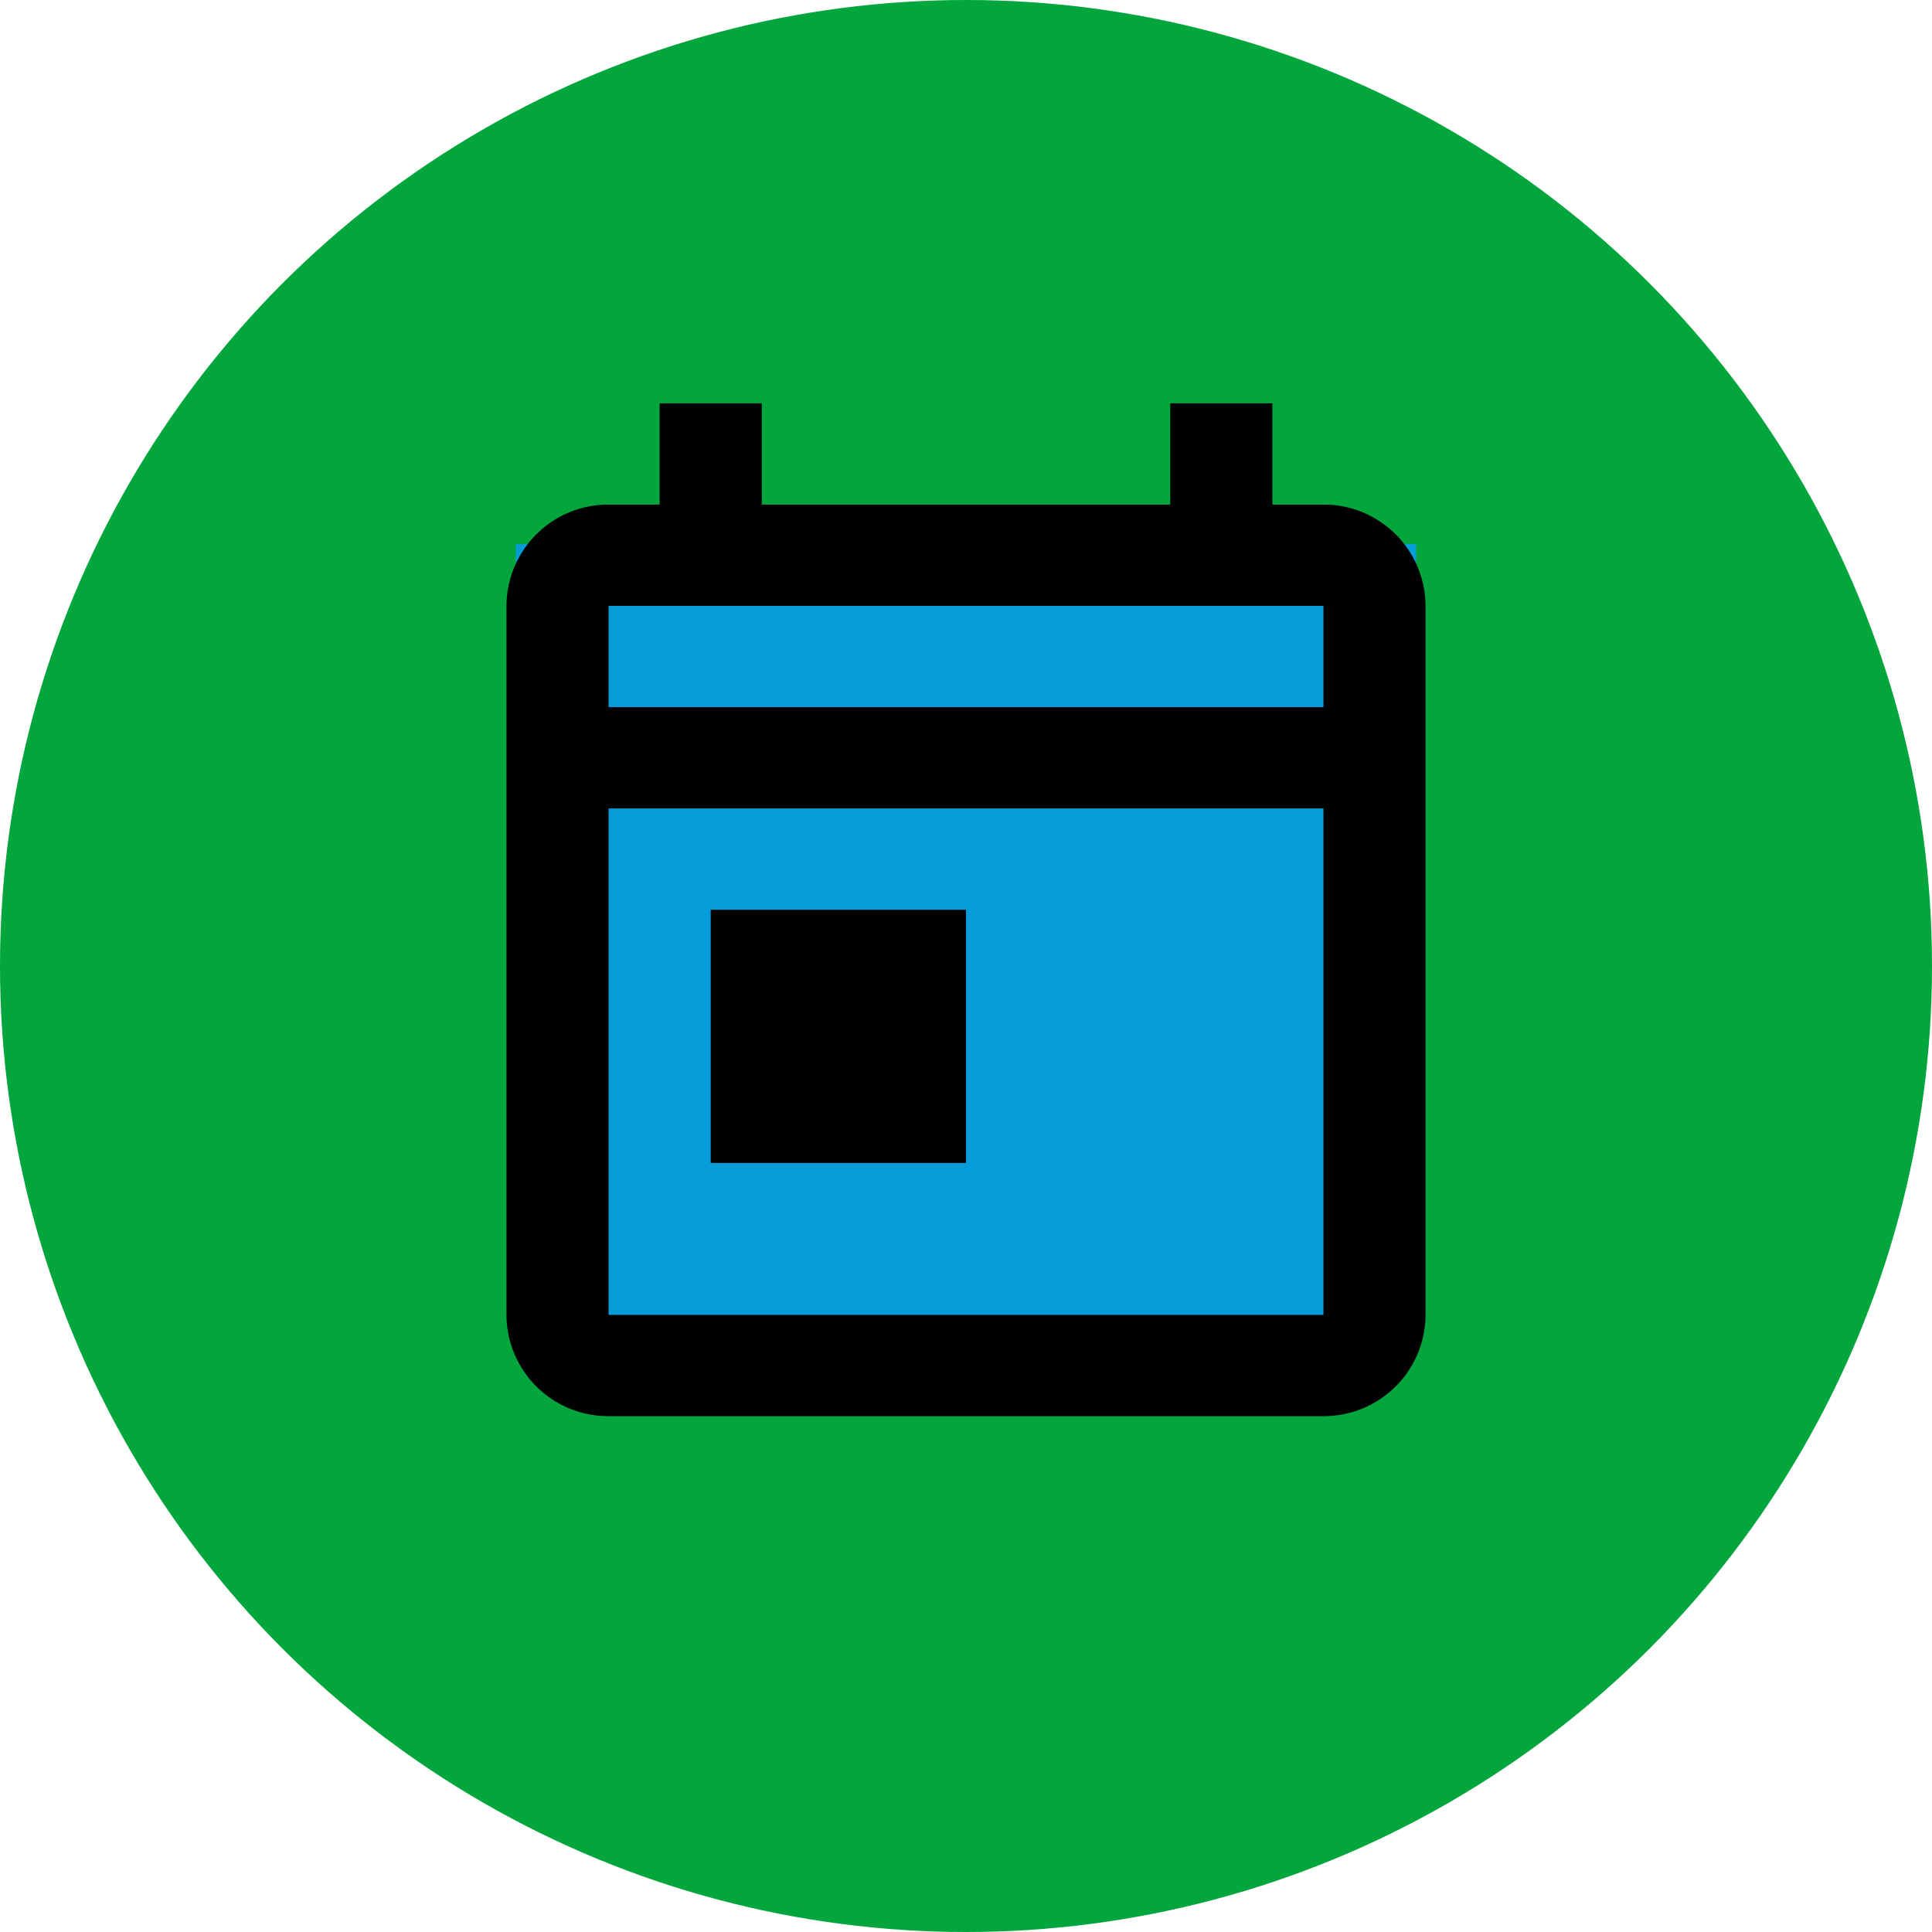 <svg xmlns="http://www.w3.org/2000/svg" width="206" height="206" viewBox="0 0 206 206">
  <g id="Group_26" data-name="Group 26" transform="translate(-797 -860)">
    <circle id="Ellipse_6" data-name="Ellipse 6" cx="103" cy="103" r="103" transform="translate(797 860)" fill="#03a63c"/>
    <rect id="Rectangle_87" data-name="Rectangle 87" width="96" height="83" transform="translate(852 918)" fill="#049dd9"/>
    <g id="today" transform="translate(89 436)">
      <rect id="Path" width="130" height="130" transform="translate(746 462)" fill="rgba(0,0,0,0)"/>
      <path id="Icon" d="M87.112,108H10.888A10.856,10.856,0,0,1,0,97.2V21.6A10.856,10.856,0,0,1,10.888,10.8h5.444V0H27.225V10.8H70.781V0H81.668V10.8h5.444A10.856,10.856,0,0,1,98,21.6V97.2A10.856,10.856,0,0,1,87.112,108ZM10.888,43.2h0v54H87.112v-54Zm0-21.6h0V32.4H87.112V21.6ZM49,81H21.781V54H49V81Z" transform="translate(762 467)"/>
    </g>
  </g>
</svg>
